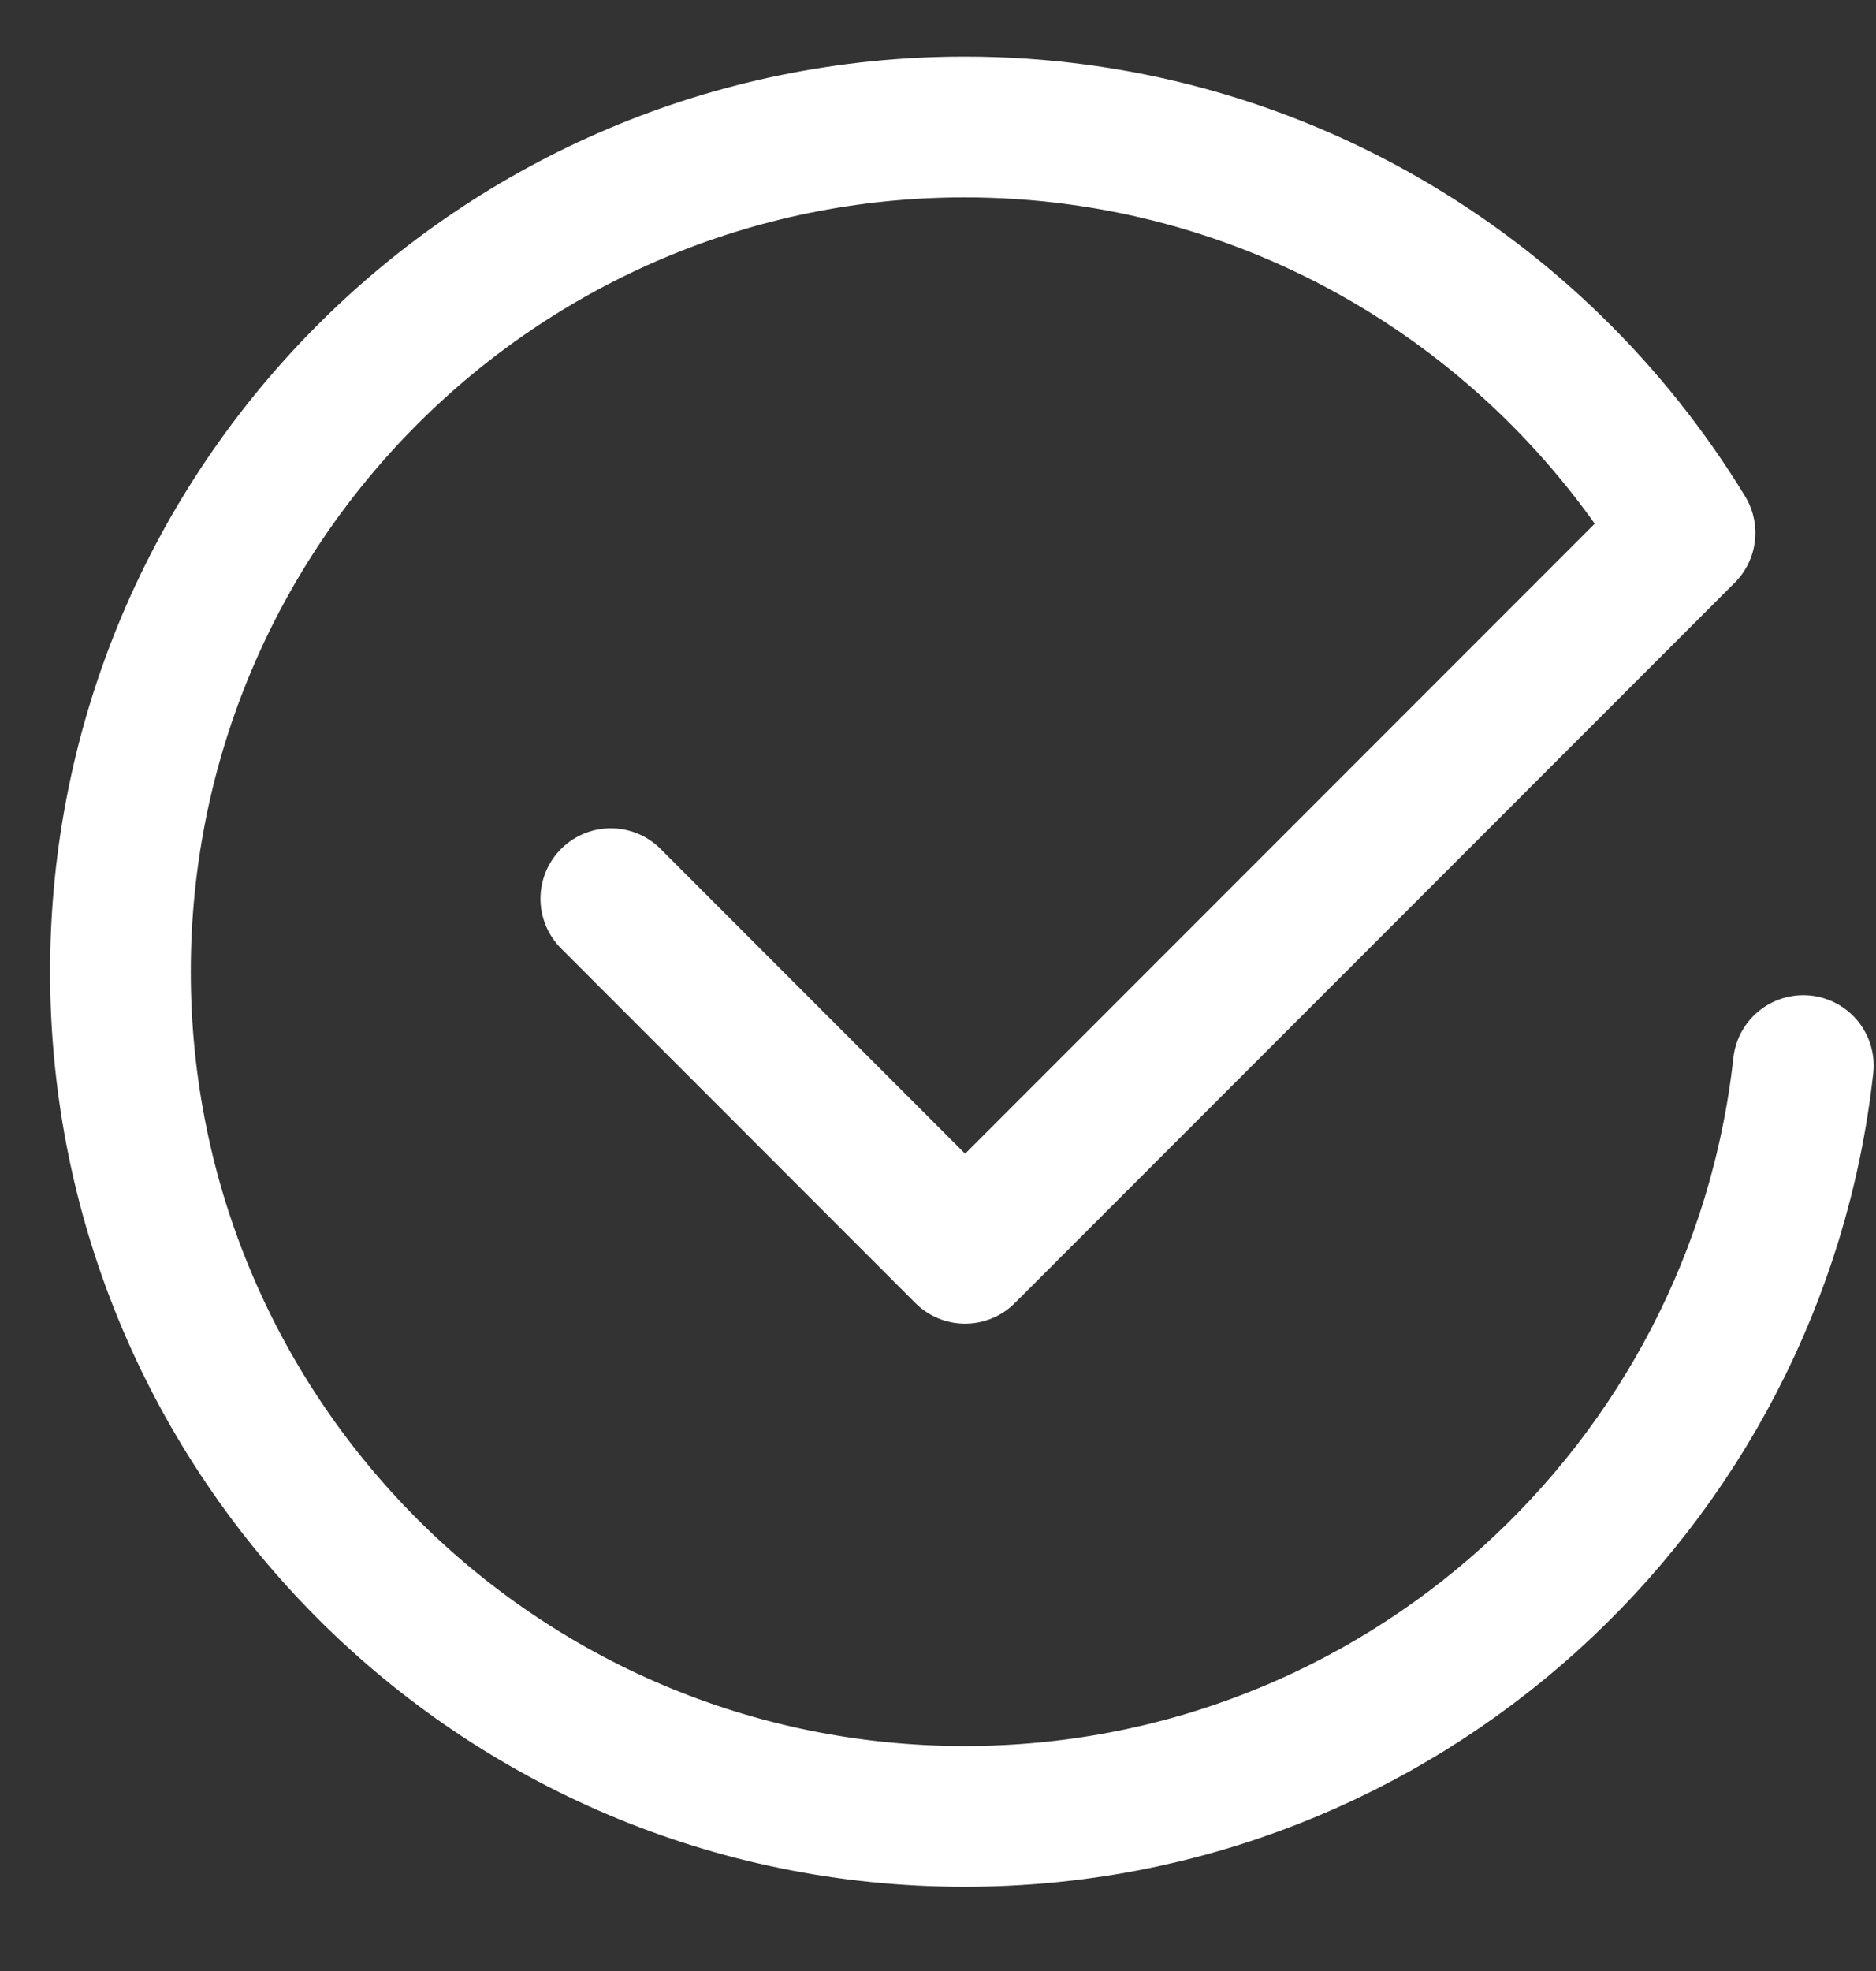 <svg width="20" height="21" viewBox="0 0 20 21" fill="none" xmlns="http://www.w3.org/2000/svg">
<rect x="0" y="0" width="20" height="21" fill="#333333" stroke="none"/>
<path d="M6.512 9.575L10.289 13.353L17.964 5.678C16.384 3.088 13.54 1.353 10.284 1.353C5.313 1.353 1.284 5.382 1.284 10.353C1.284 15.324 5.313 19.353 10.284 19.353C14.916 19.353 18.727 15.853 19.225 11.353" stroke="white" stroke-width="1.5" stroke-linecap="round" stroke-linejoin="round"/>
</svg>
